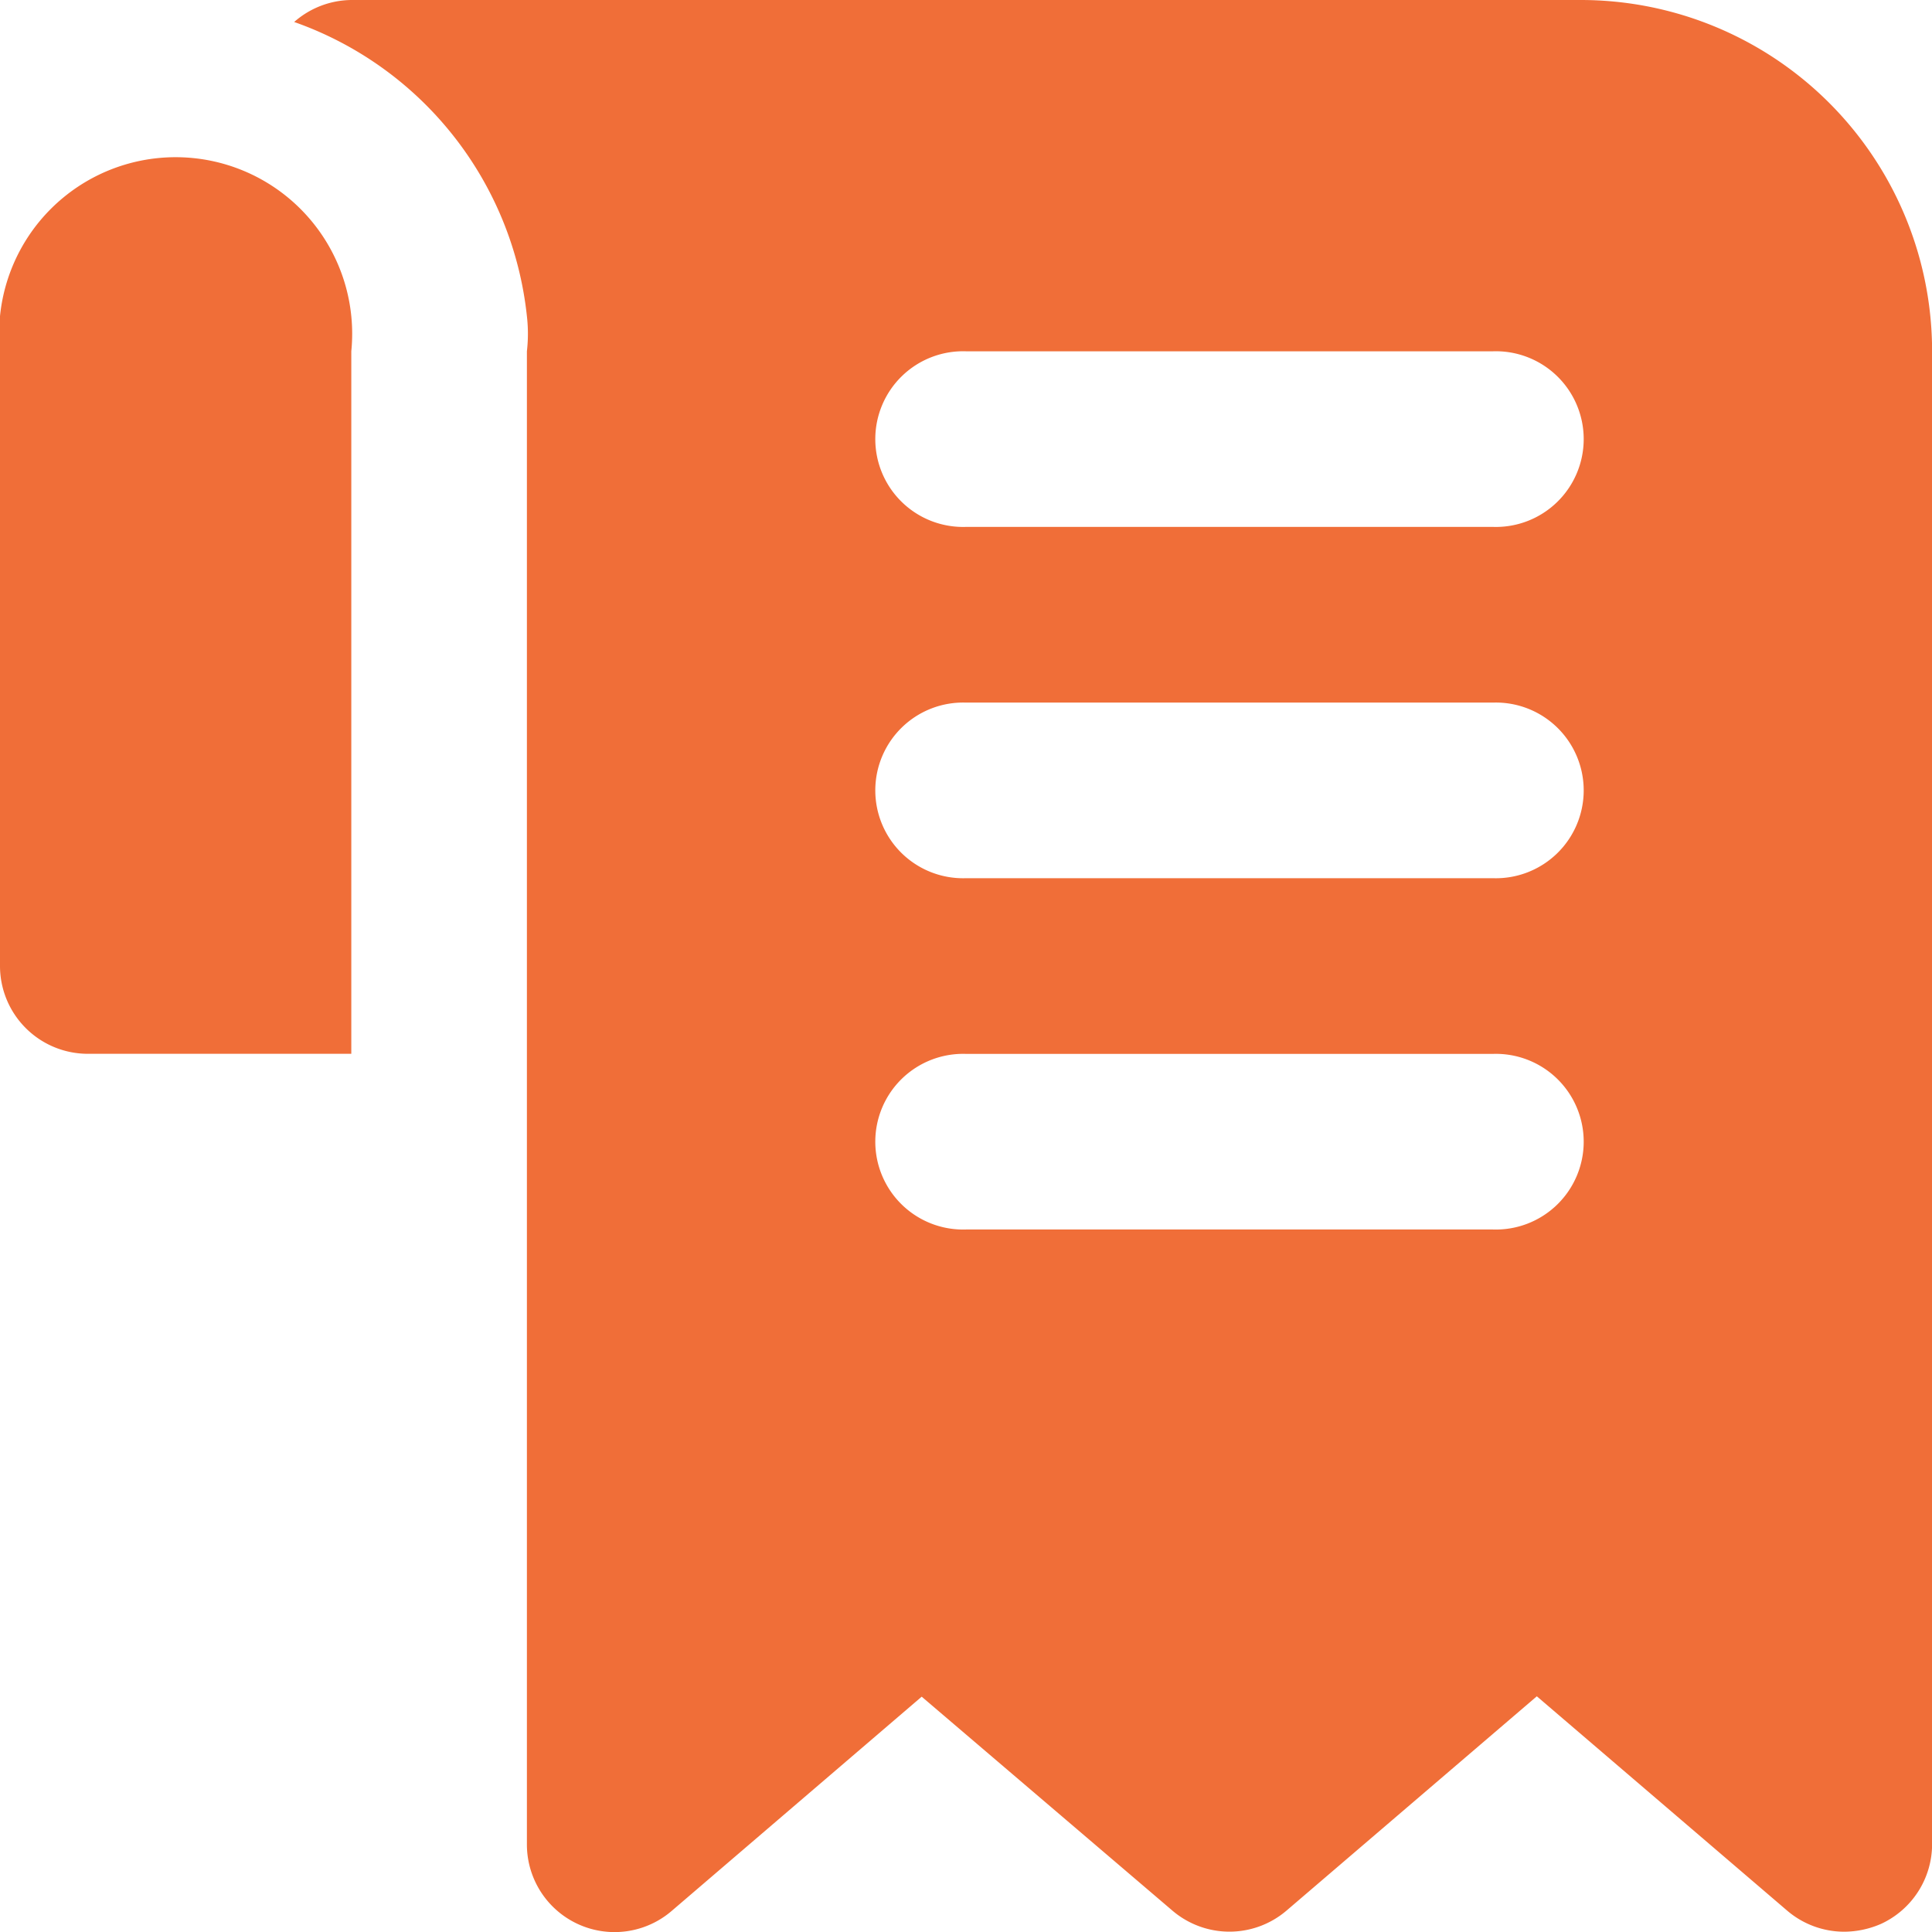 <svg xmlns="http://www.w3.org/2000/svg" width="20.123" height="20.125" viewBox="0 0 20.123 20.125">
  <path id="invoice" d="M17.464,1H4.659a.915.915,0,0,0-.595.229A3.659,3.659,0,0,1,6.488,4.293a1.6,1.6,0,0,1,0,.366v15.55A.913.913,0,0,0,8,20.9L10.6,18.672,13.211,20.9a.915.915,0,0,0,1.189,0l2.607-2.232L19.614,20.9a.915.915,0,0,0,.595.22.97.97,0,0,0,.384-.082.915.915,0,0,0,.531-.832V4.659A3.659,3.659,0,0,0,17.464,1ZM16.55,13.806H11.062a.915.915,0,1,1,0-1.829H16.55a.915.915,0,1,1,0,1.829Zm0-3.659H11.062a.915.915,0,1,1,0-1.829H16.55a.915.915,0,1,1,0,1.829Zm0-3.659H11.062a.915.915,0,1,1,0-1.829H16.55a.915.915,0,1,1,0,1.829ZM4.659,4.659v7.317H1.915A.915.915,0,0,1,1,11.062V4.293a1.838,1.838,0,0,1,3.659.366Z" transform="translate(-1 -1)" fill="#f06e38"/>
</svg>
